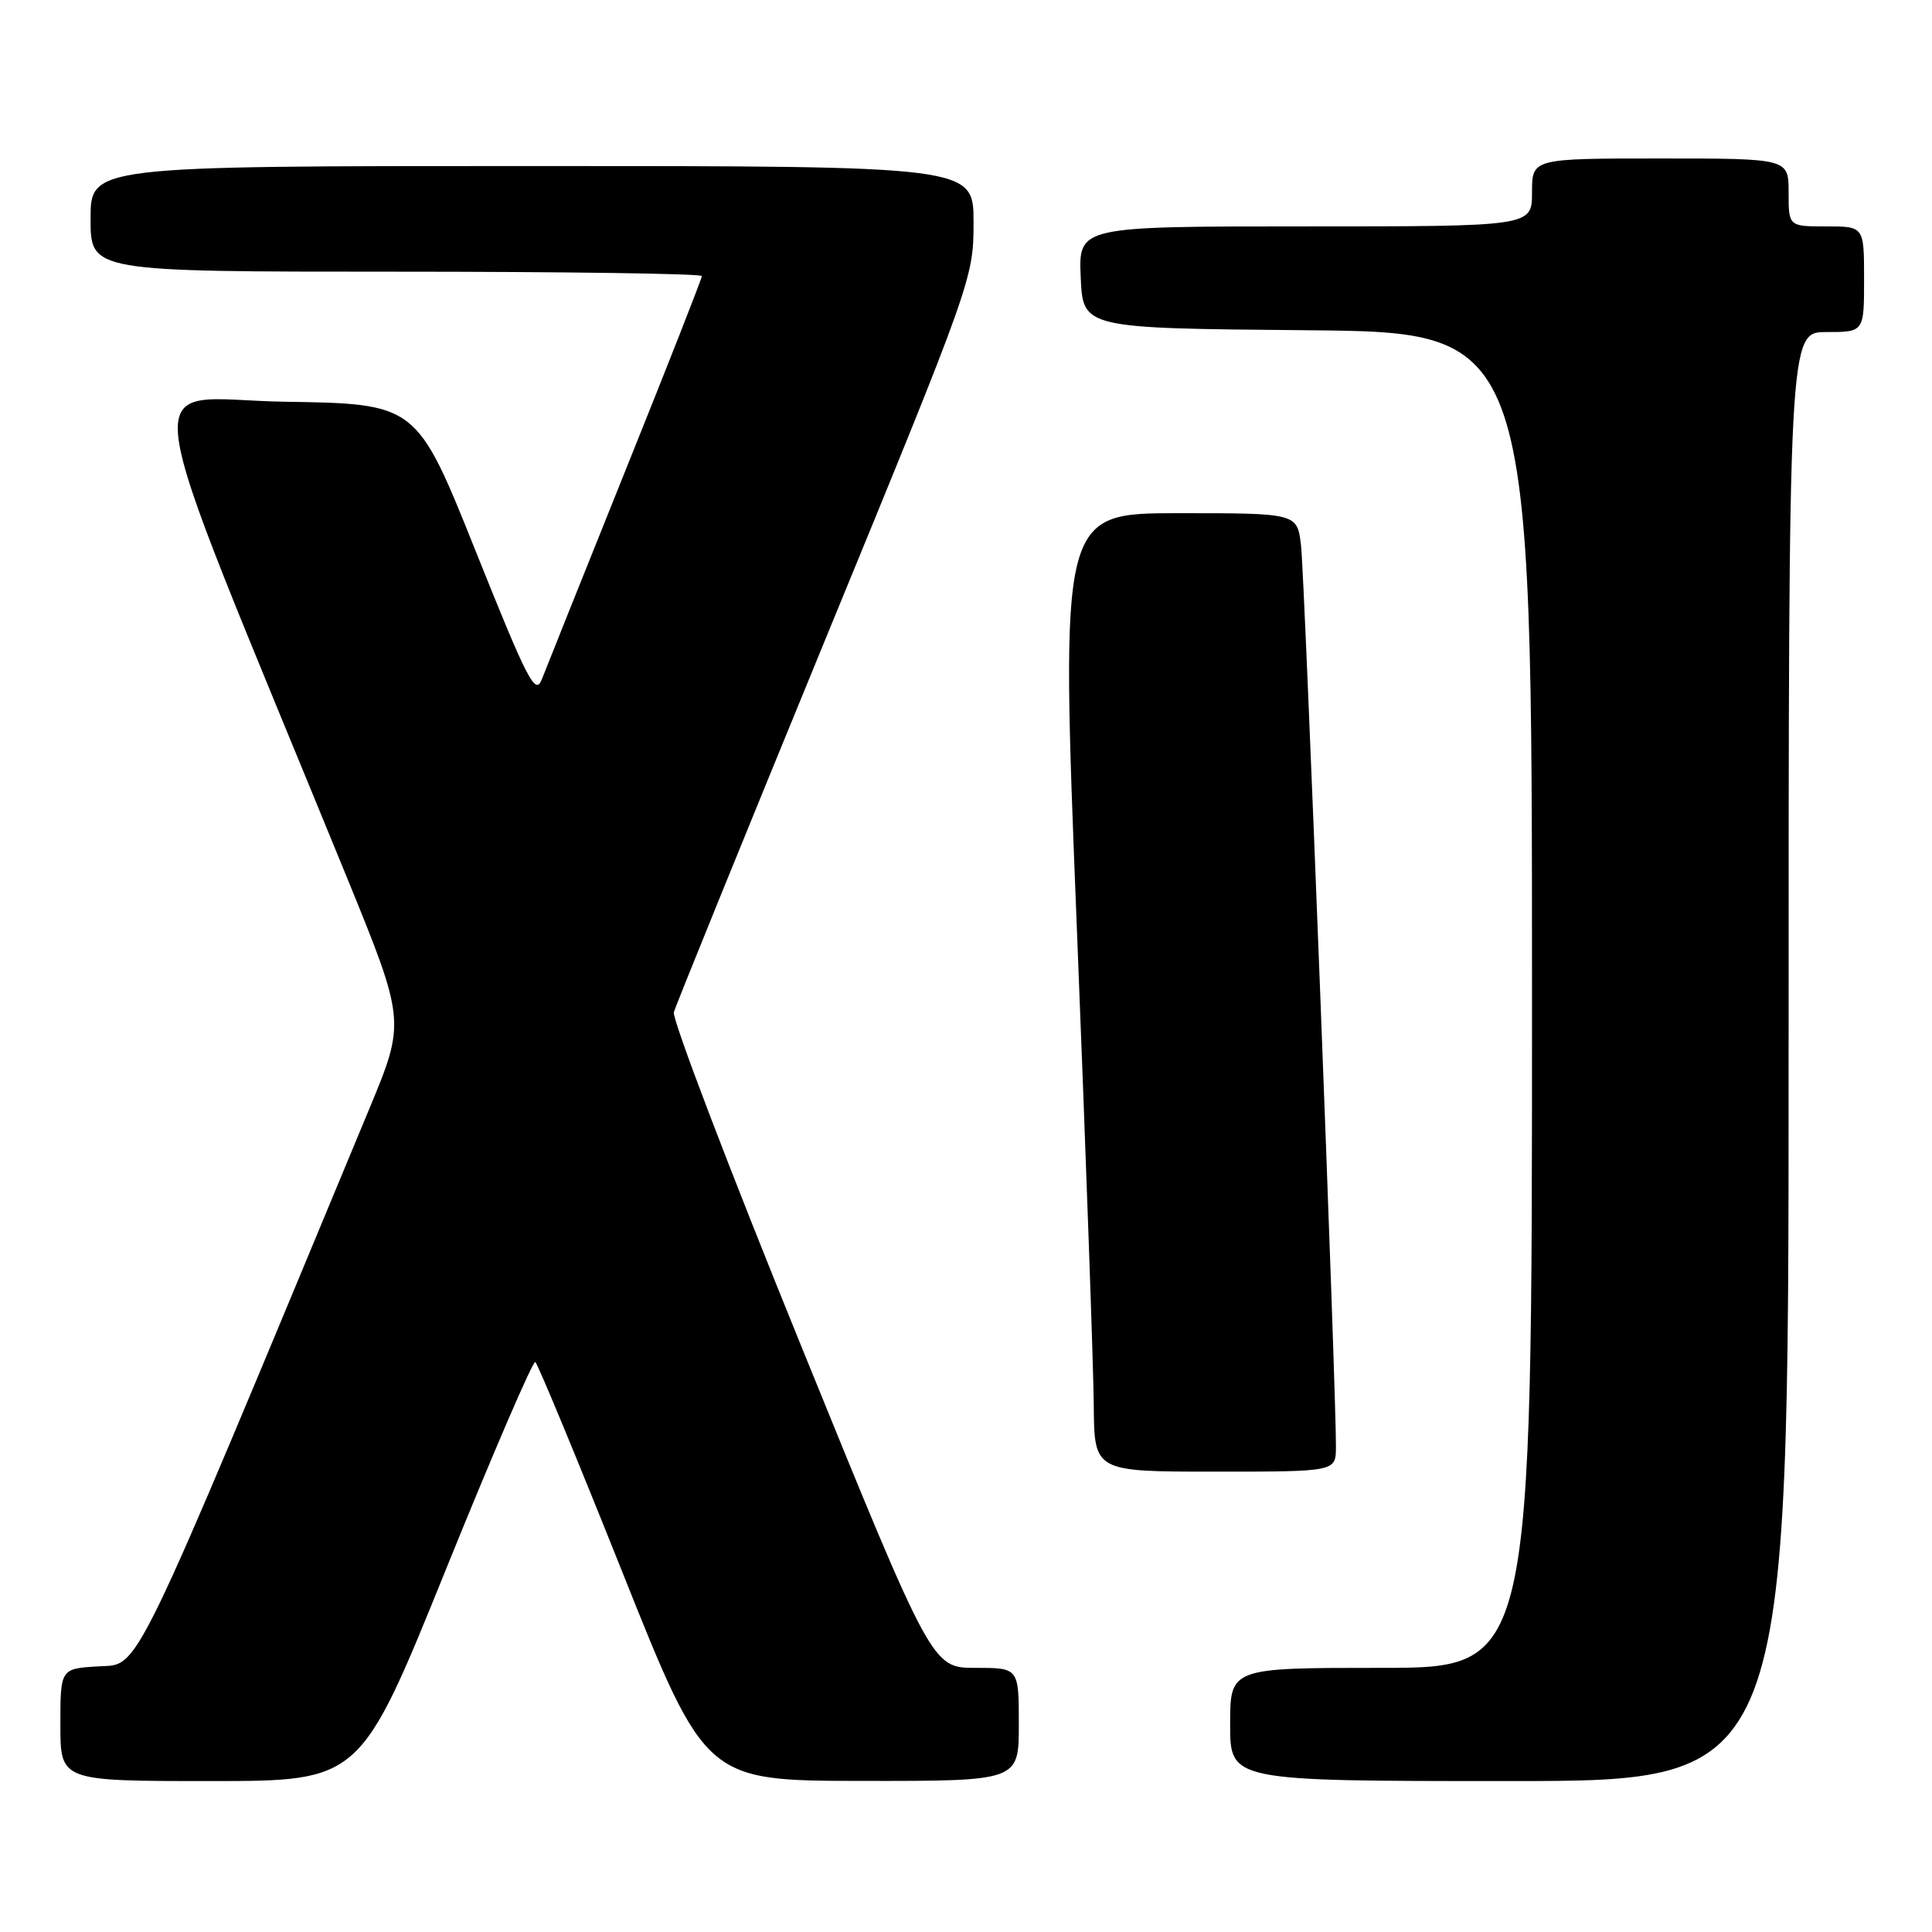 <?xml version="1.0" encoding="UTF-8" standalone="no"?>
<!DOCTYPE svg PUBLIC "-//W3C//DTD SVG 1.1//EN" "http://www.w3.org/Graphics/SVG/1.1/DTD/svg11.dtd" >
<svg xmlns="http://www.w3.org/2000/svg" xmlns:xlink="http://www.w3.org/1999/xlink" version="1.1" viewBox="0 0 256 256">
 <g >
 <path fill="currentColor"
d=" M 59.05 208.05 C 65.27 192.68 70.62 180.27 70.93 180.47 C 71.24 180.67 76.45 193.24 82.50 208.40 C 93.50 235.96 93.50 235.96 114.25 235.98 C 135.00 236.00 135.00 236.00 135.00 228.50 C 135.00 221.00 135.00 221.00 129.25 221.00 C 123.50 221.00 123.50 221.00 106.17 178.37 C 96.63 154.93 89.04 135.02 89.29 134.12 C 89.54 133.23 98.58 110.99 109.37 84.70 C 128.85 37.29 129.00 36.85 129.00 29.45 C 129.00 22.00 129.00 22.00 70.50 22.00 C 12.00 22.00 12.00 22.00 12.00 29.00 C 12.00 36.00 12.00 36.00 52.50 36.00 C 74.78 36.00 93.00 36.26 93.00 36.58 C 93.00 36.90 88.45 48.49 82.88 62.33 C 77.32 76.18 72.33 88.62 71.80 90.00 C 70.94 92.22 69.94 90.28 63.02 73.00 C 55.21 53.50 55.21 53.50 37.66 53.23 C 18.09 52.92 17.17 45.87 45.82 115.91 C 53.75 135.32 53.75 135.32 48.94 146.91 C 17.06 223.61 18.59 220.47 13.08 220.80 C 8.00 221.10 8.00 221.10 8.00 228.55 C 8.00 236.00 8.00 236.00 27.87 236.00 C 47.74 236.00 47.74 236.00 59.05 208.05 Z  M 237.00 140.00 C 237.00 44.00 237.00 44.00 242.00 44.00 C 247.00 44.00 247.00 44.00 247.00 37.00 C 247.00 30.00 247.00 30.00 242.00 30.00 C 237.00 30.00 237.00 30.00 237.00 25.50 C 237.00 21.00 237.00 21.00 220.00 21.00 C 203.00 21.00 203.00 21.00 203.00 25.50 C 203.00 30.00 203.00 30.00 172.95 30.00 C 142.91 30.00 142.91 30.00 143.20 36.75 C 143.50 43.50 143.50 43.50 173.25 43.76 C 203.00 44.03 203.00 44.03 203.00 132.51 C 203.00 221.00 203.00 221.00 183.00 221.00 C 163.00 221.00 163.00 221.00 163.00 228.50 C 163.00 236.00 163.00 236.00 200.00 236.00 C 237.00 236.00 237.00 236.00 237.00 140.00 Z  M 177.02 191.75 C 177.07 184.60 172.87 76.21 172.39 72.25 C 171.88 68.00 171.88 68.00 156.19 68.00 C 140.50 68.00 140.50 68.00 142.68 122.75 C 143.88 152.86 144.90 181.44 144.93 186.25 C 145.00 195.00 145.00 195.00 161.00 195.00 C 177.00 195.00 177.00 195.00 177.02 191.75 Z "/>
</g>
</svg>